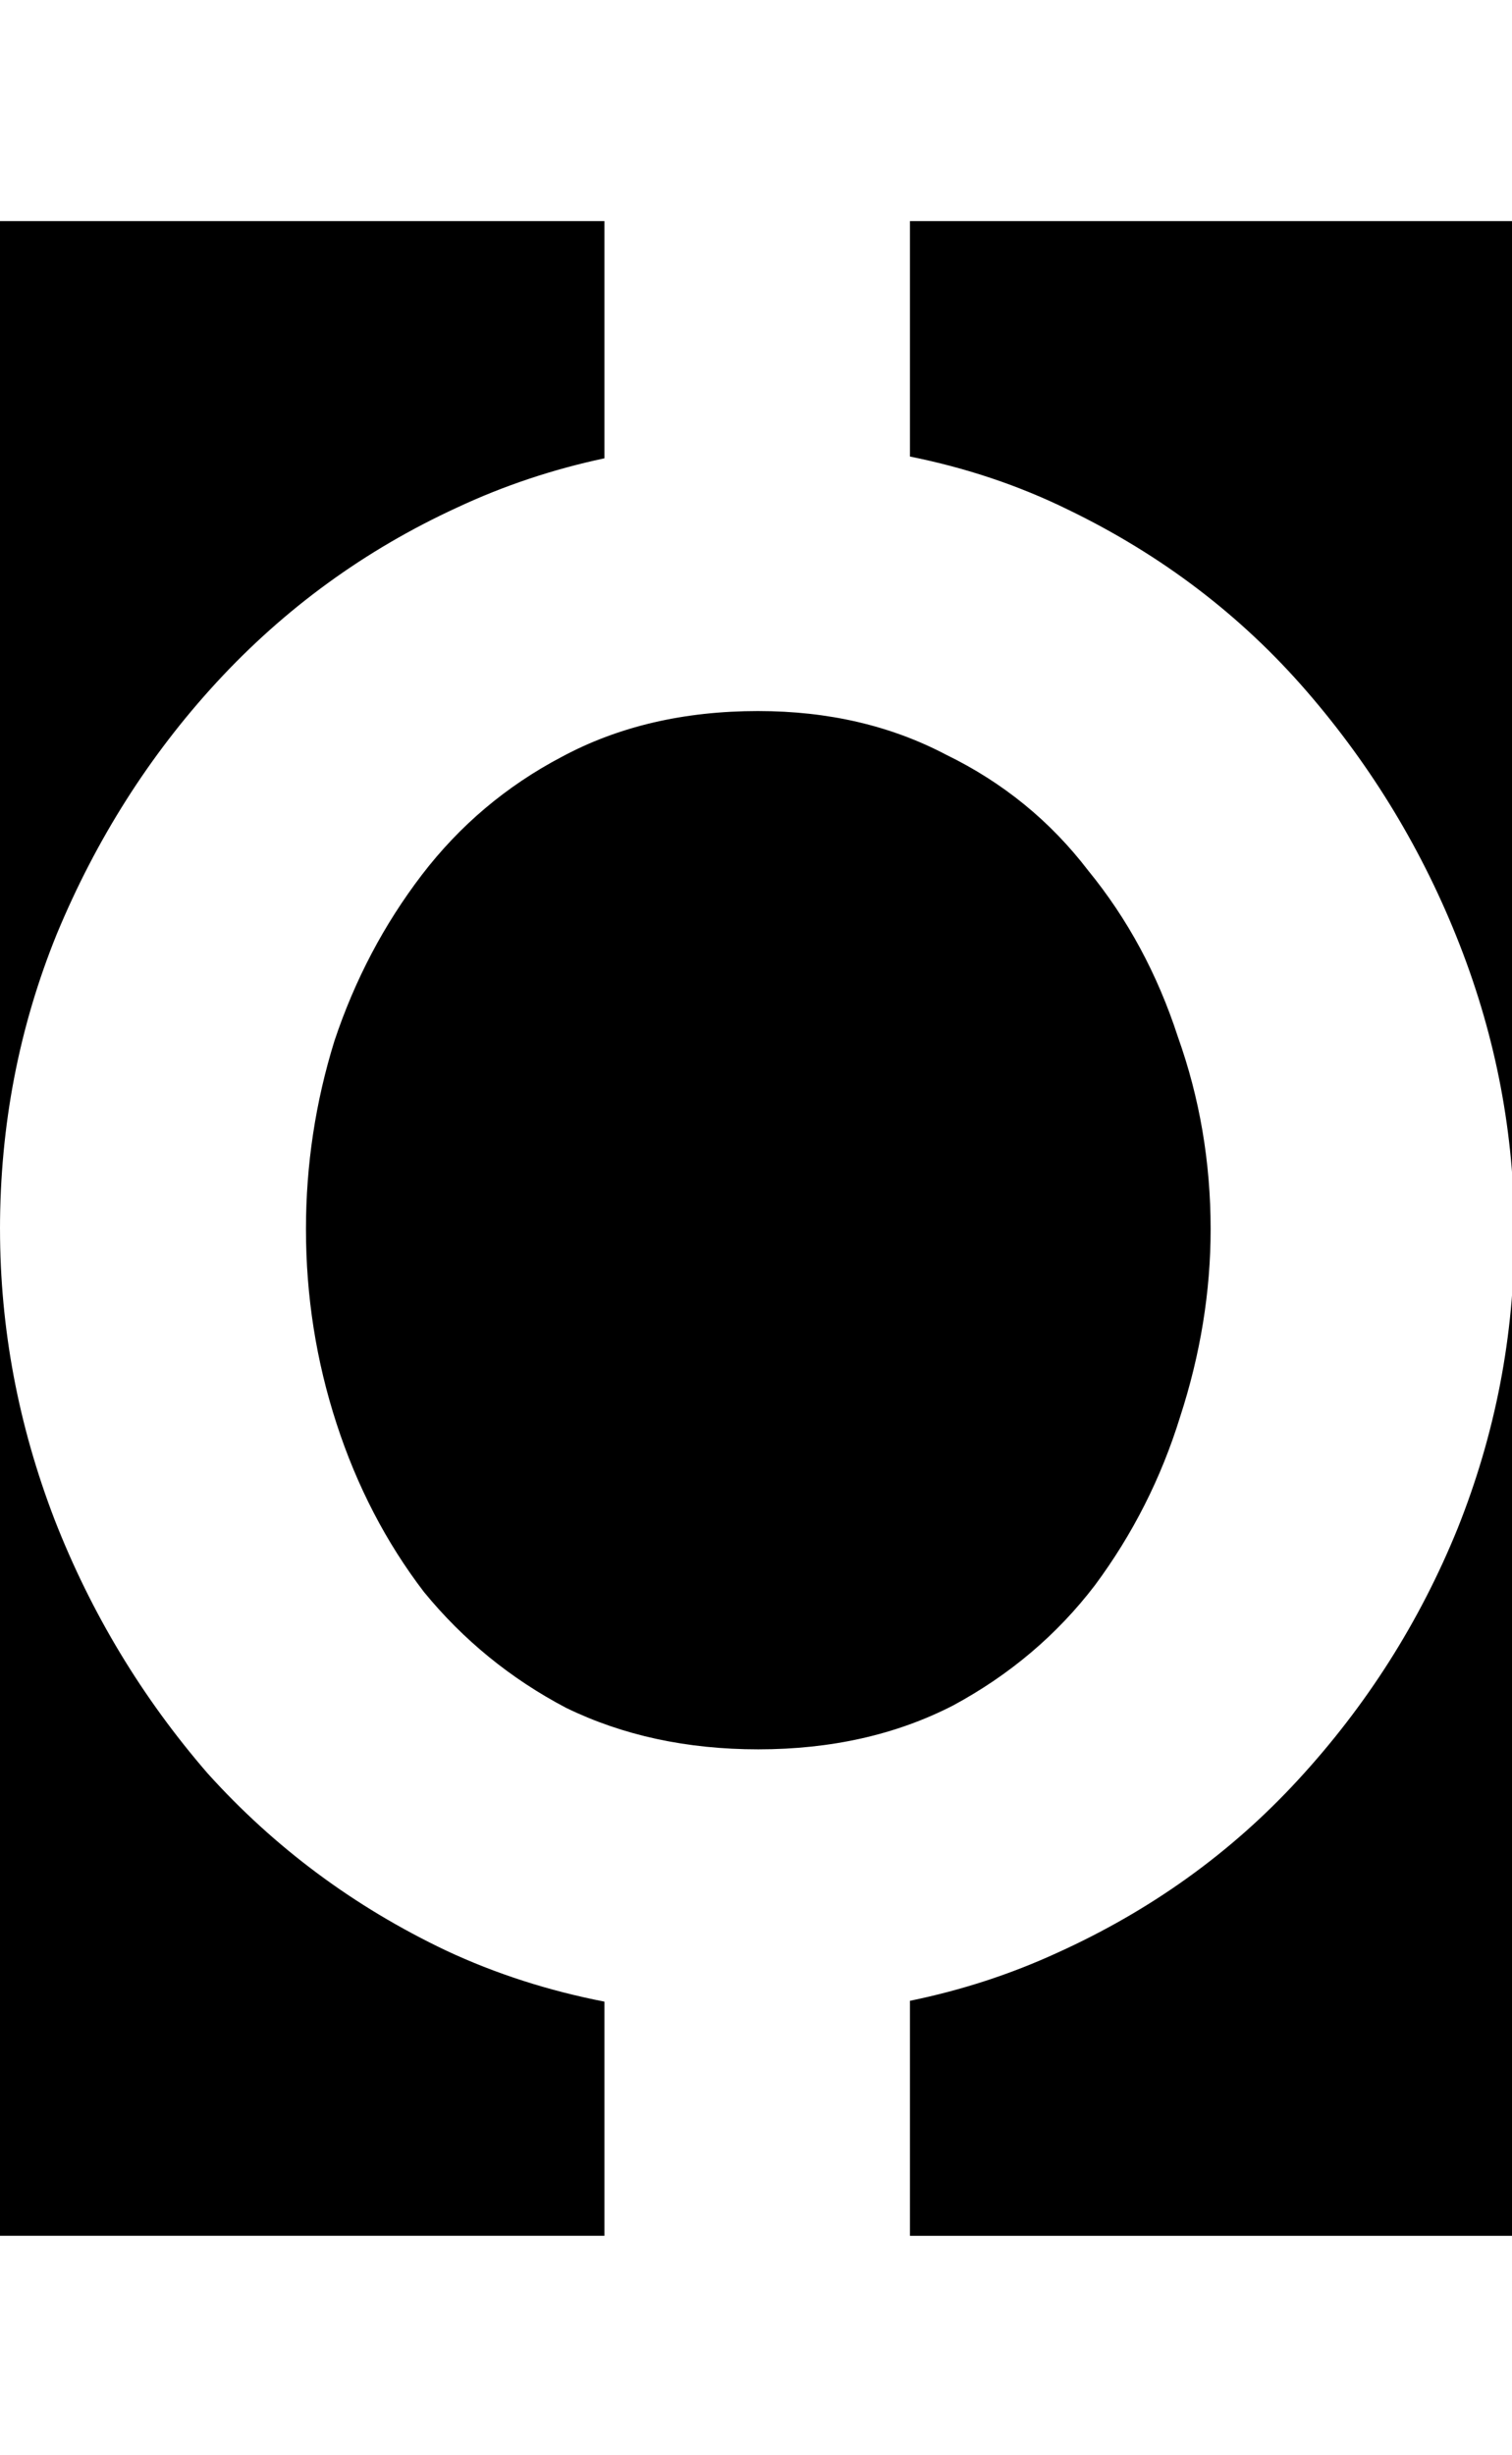 <svg class='letter-mask' width="110.88" height="180" version="1.1" viewBox="0 0 29.337 47.625" xmlns="http://www.w3.org/2000/svg">
  <g transform="translate(1.524)">
    <path class='letter-mask__path' transform="matrix(.265 0 0 .265 -1.524 0)" d="m0 16.184v73.781c-5.9211895e-16 -7.573 1.387-14.773 4.16-21.6 2.88-6.933 6.773-13.067 11.68-18.4 5.013-5.44 10.88-9.707 17.6-12.801 3.442-1.614 7.049-2.817 10.816-3.617v-17.363h-44.256zm0 73.781v73.689h44.256v-17.141c-4.084-0.796-7.96-2.034-11.615-3.748-6.72-3.2-12.535-7.521-17.441-12.961-4.8-5.547-8.533-11.734-11.199-18.561-2.667-6.933-4-14.026-4-21.279zm66.625-73.781v17.234c4.089 0.821 7.966 2.111 11.615 3.906 6.827 3.307 12.639 7.735 17.439 13.281 4.8 5.547 8.535 11.732 11.201 18.559 2.667 6.827 4 13.868 4 21.121v-74.102h-44.256zm44.256 74.102c0 7.467-1.387 14.666-4.16 21.6-2.773 6.827-6.668 12.96-11.682 18.4-4.907 5.333-10.773 9.545-17.6 12.639-3.437 1.582-7.043 2.754-10.814 3.527v17.203h44.256v-73.369zm-55.361-38.24c-5.44 0-10.24 1.119-14.4 3.359-4.053 2.133-7.465 5.014-10.238 8.641-2.773 3.627-4.907 7.68-6.4 12.16-1.387 4.48-2.08 9.066-2.08 13.76 0 4.907 0.747 9.654 2.24 14.24 1.493 4.587 3.625 8.694 6.398 12.32 2.88 3.52 6.347 6.345 10.4 8.479 4.16 2.027 8.853 3.041 14.08 3.041 5.333 0 10.08-1.066 14.24-3.199 4.16-2.24 7.627-5.174 10.4-8.801 2.773-3.733 4.854-7.84 6.24-12.32 1.493-4.587 2.24-9.173 2.24-13.76 0-4.907-0.8-9.6-2.4-14.08-1.493-4.587-3.681-8.64-6.561-12.16-2.773-3.627-6.24-6.454-10.4-8.48-4.053-2.133-8.64-3.199-13.76-3.199zm-55.52 127.793v0.162h110.881v-0.162h-110.881z" stroke-width="6.364"/>
  </g>
</svg>
